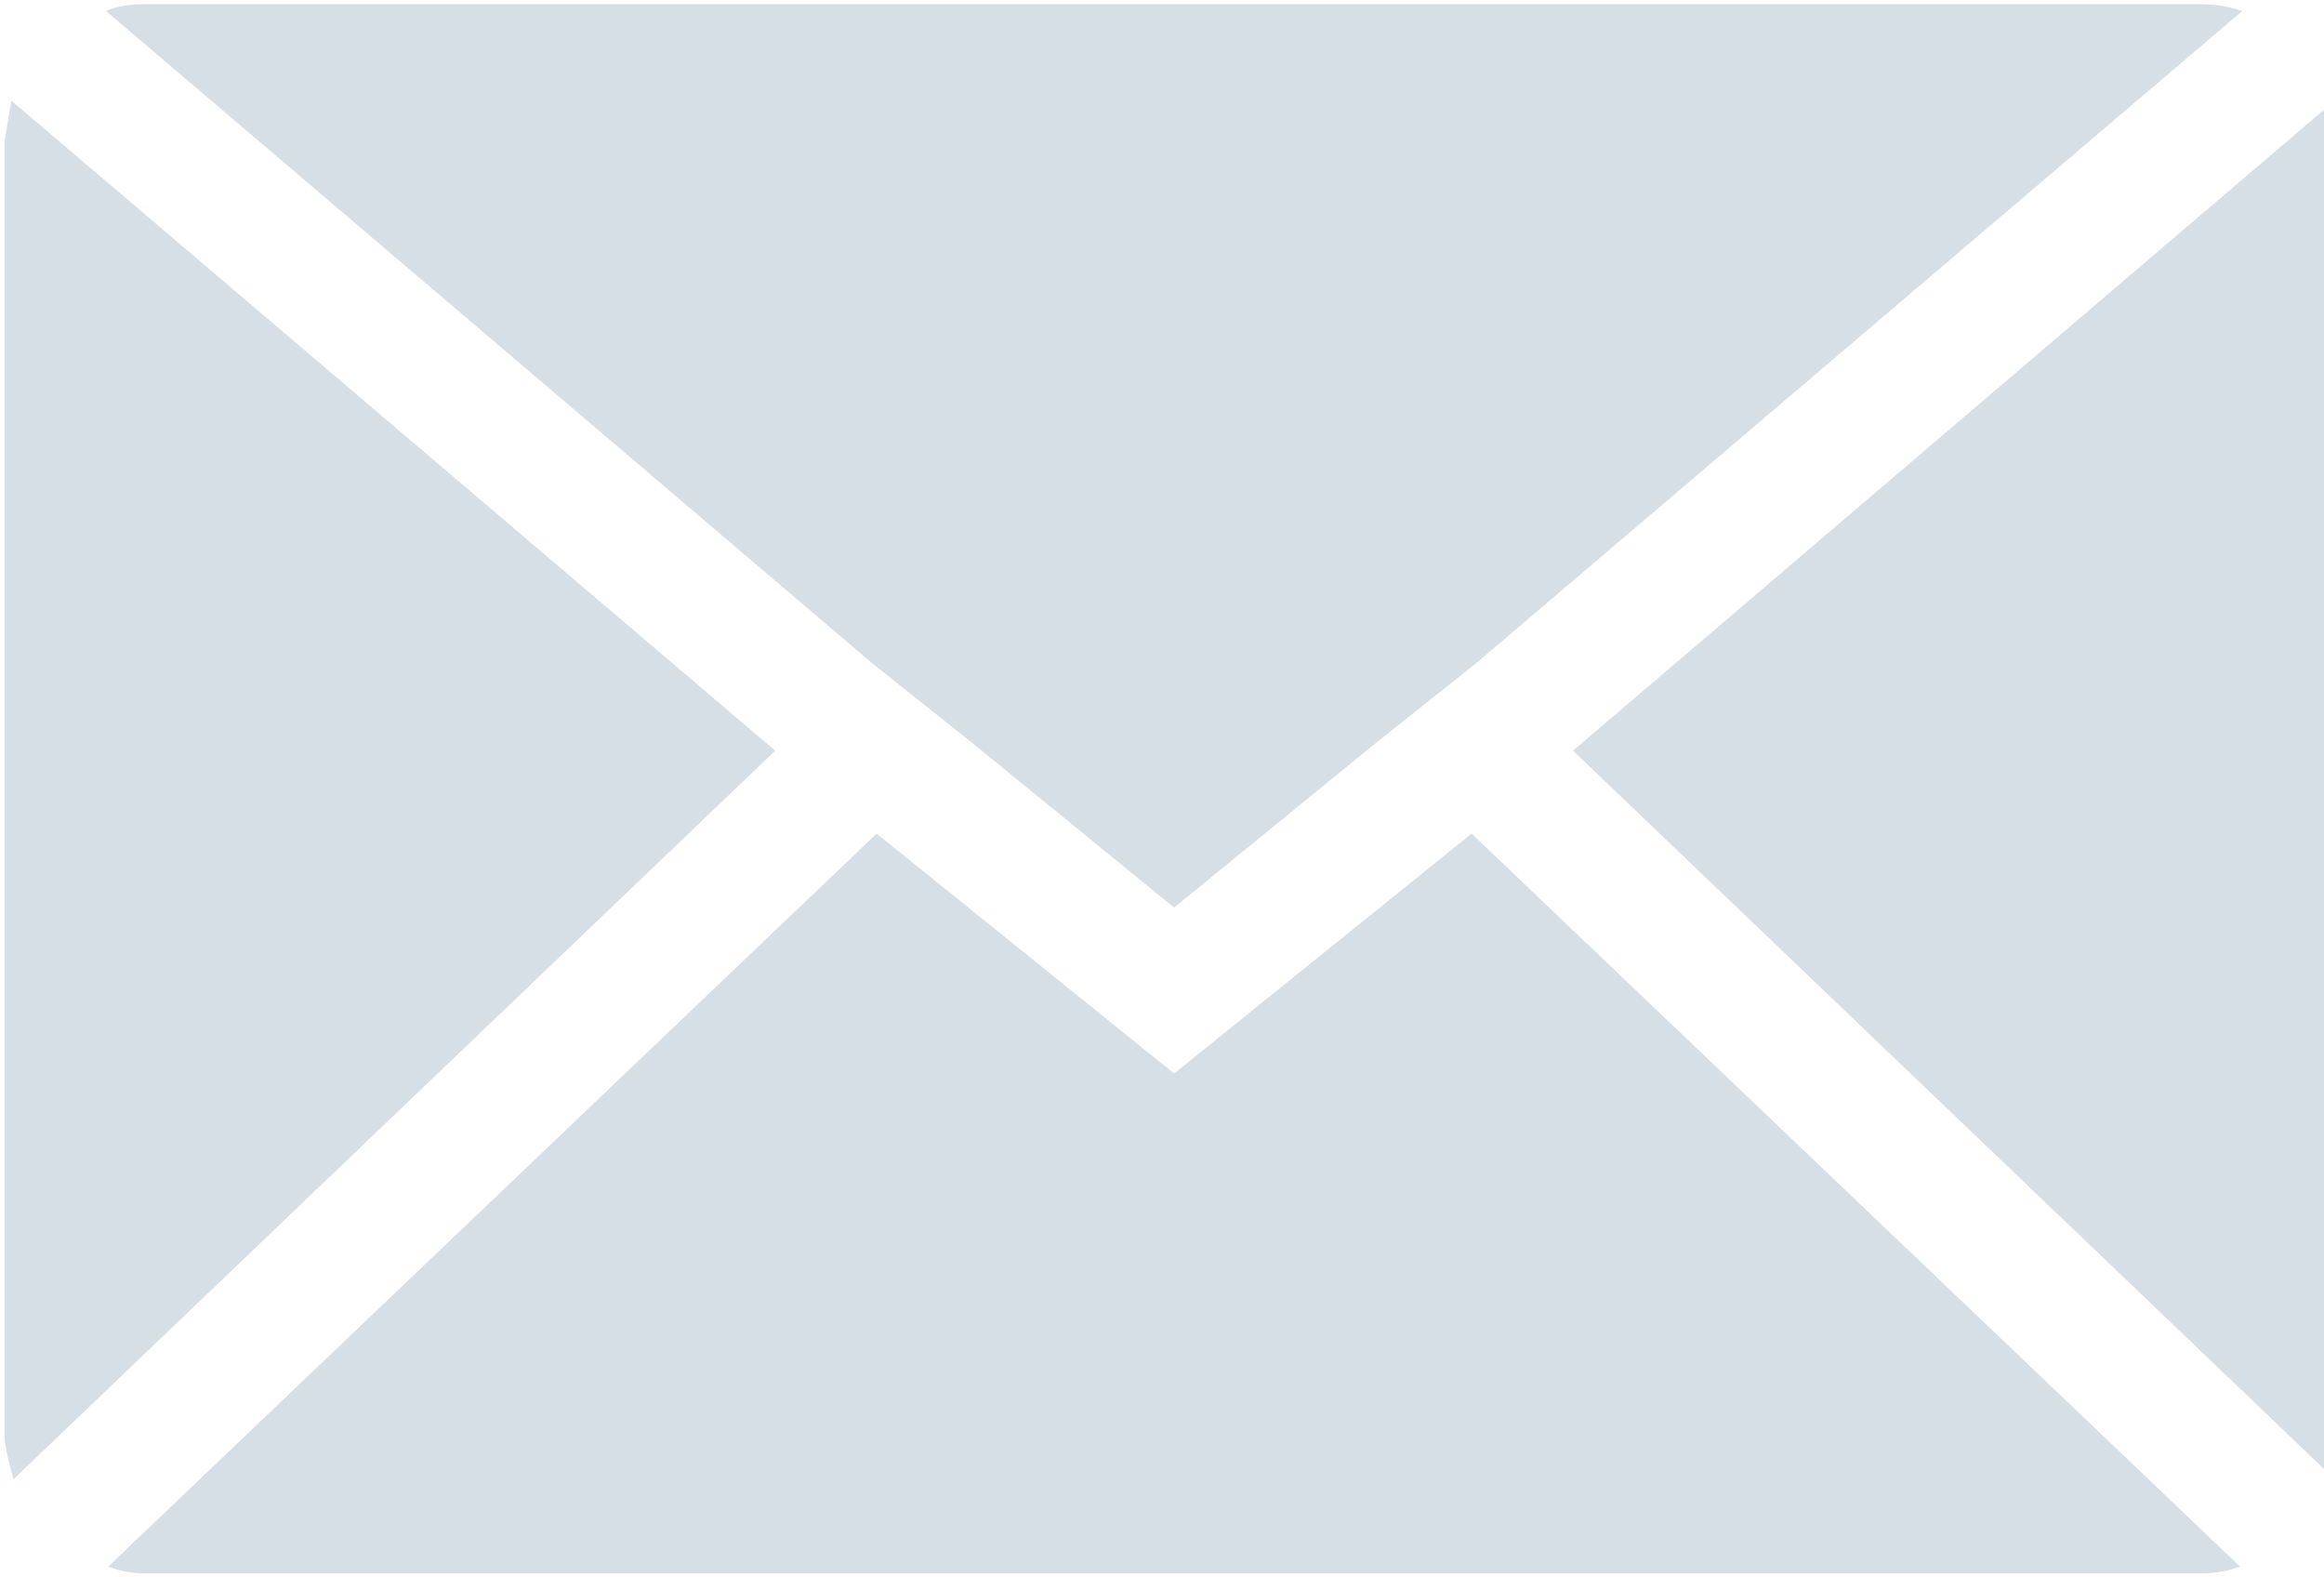 <svg width="28" height="19" viewBox="0 0 28 19" fill="none" xmlns="http://www.w3.org/2000/svg">
<path d="M0.054 17.277L0.054 1.725C0.054 1.707 0.081 1.536 0.136 1.212L9.34 9.042L0.163 17.817C0.091 17.565 0.054 17.385 0.054 17.277ZM1.276 0.132C1.403 0.078 1.557 0.051 1.738 0.051L26.527 0.051C26.69 0.051 26.853 0.078 27.016 0.132L17.784 7.989L16.562 8.961L14.146 10.932L11.729 8.961L10.508 7.989L1.276 0.132ZM1.303 18.87L10.562 10.041L14.146 12.93L17.73 10.041L26.989 18.87C26.844 18.924 26.69 18.951 26.527 18.951L1.738 18.951C1.593 18.951 1.448 18.924 1.303 18.87ZM18.952 9.042L28.129 1.212C28.183 1.374 28.21 1.545 28.21 1.725L28.21 17.277C28.21 17.439 28.183 17.619 28.129 17.817L18.952 9.042Z" fill="#D5DFE5"/>
</svg>

